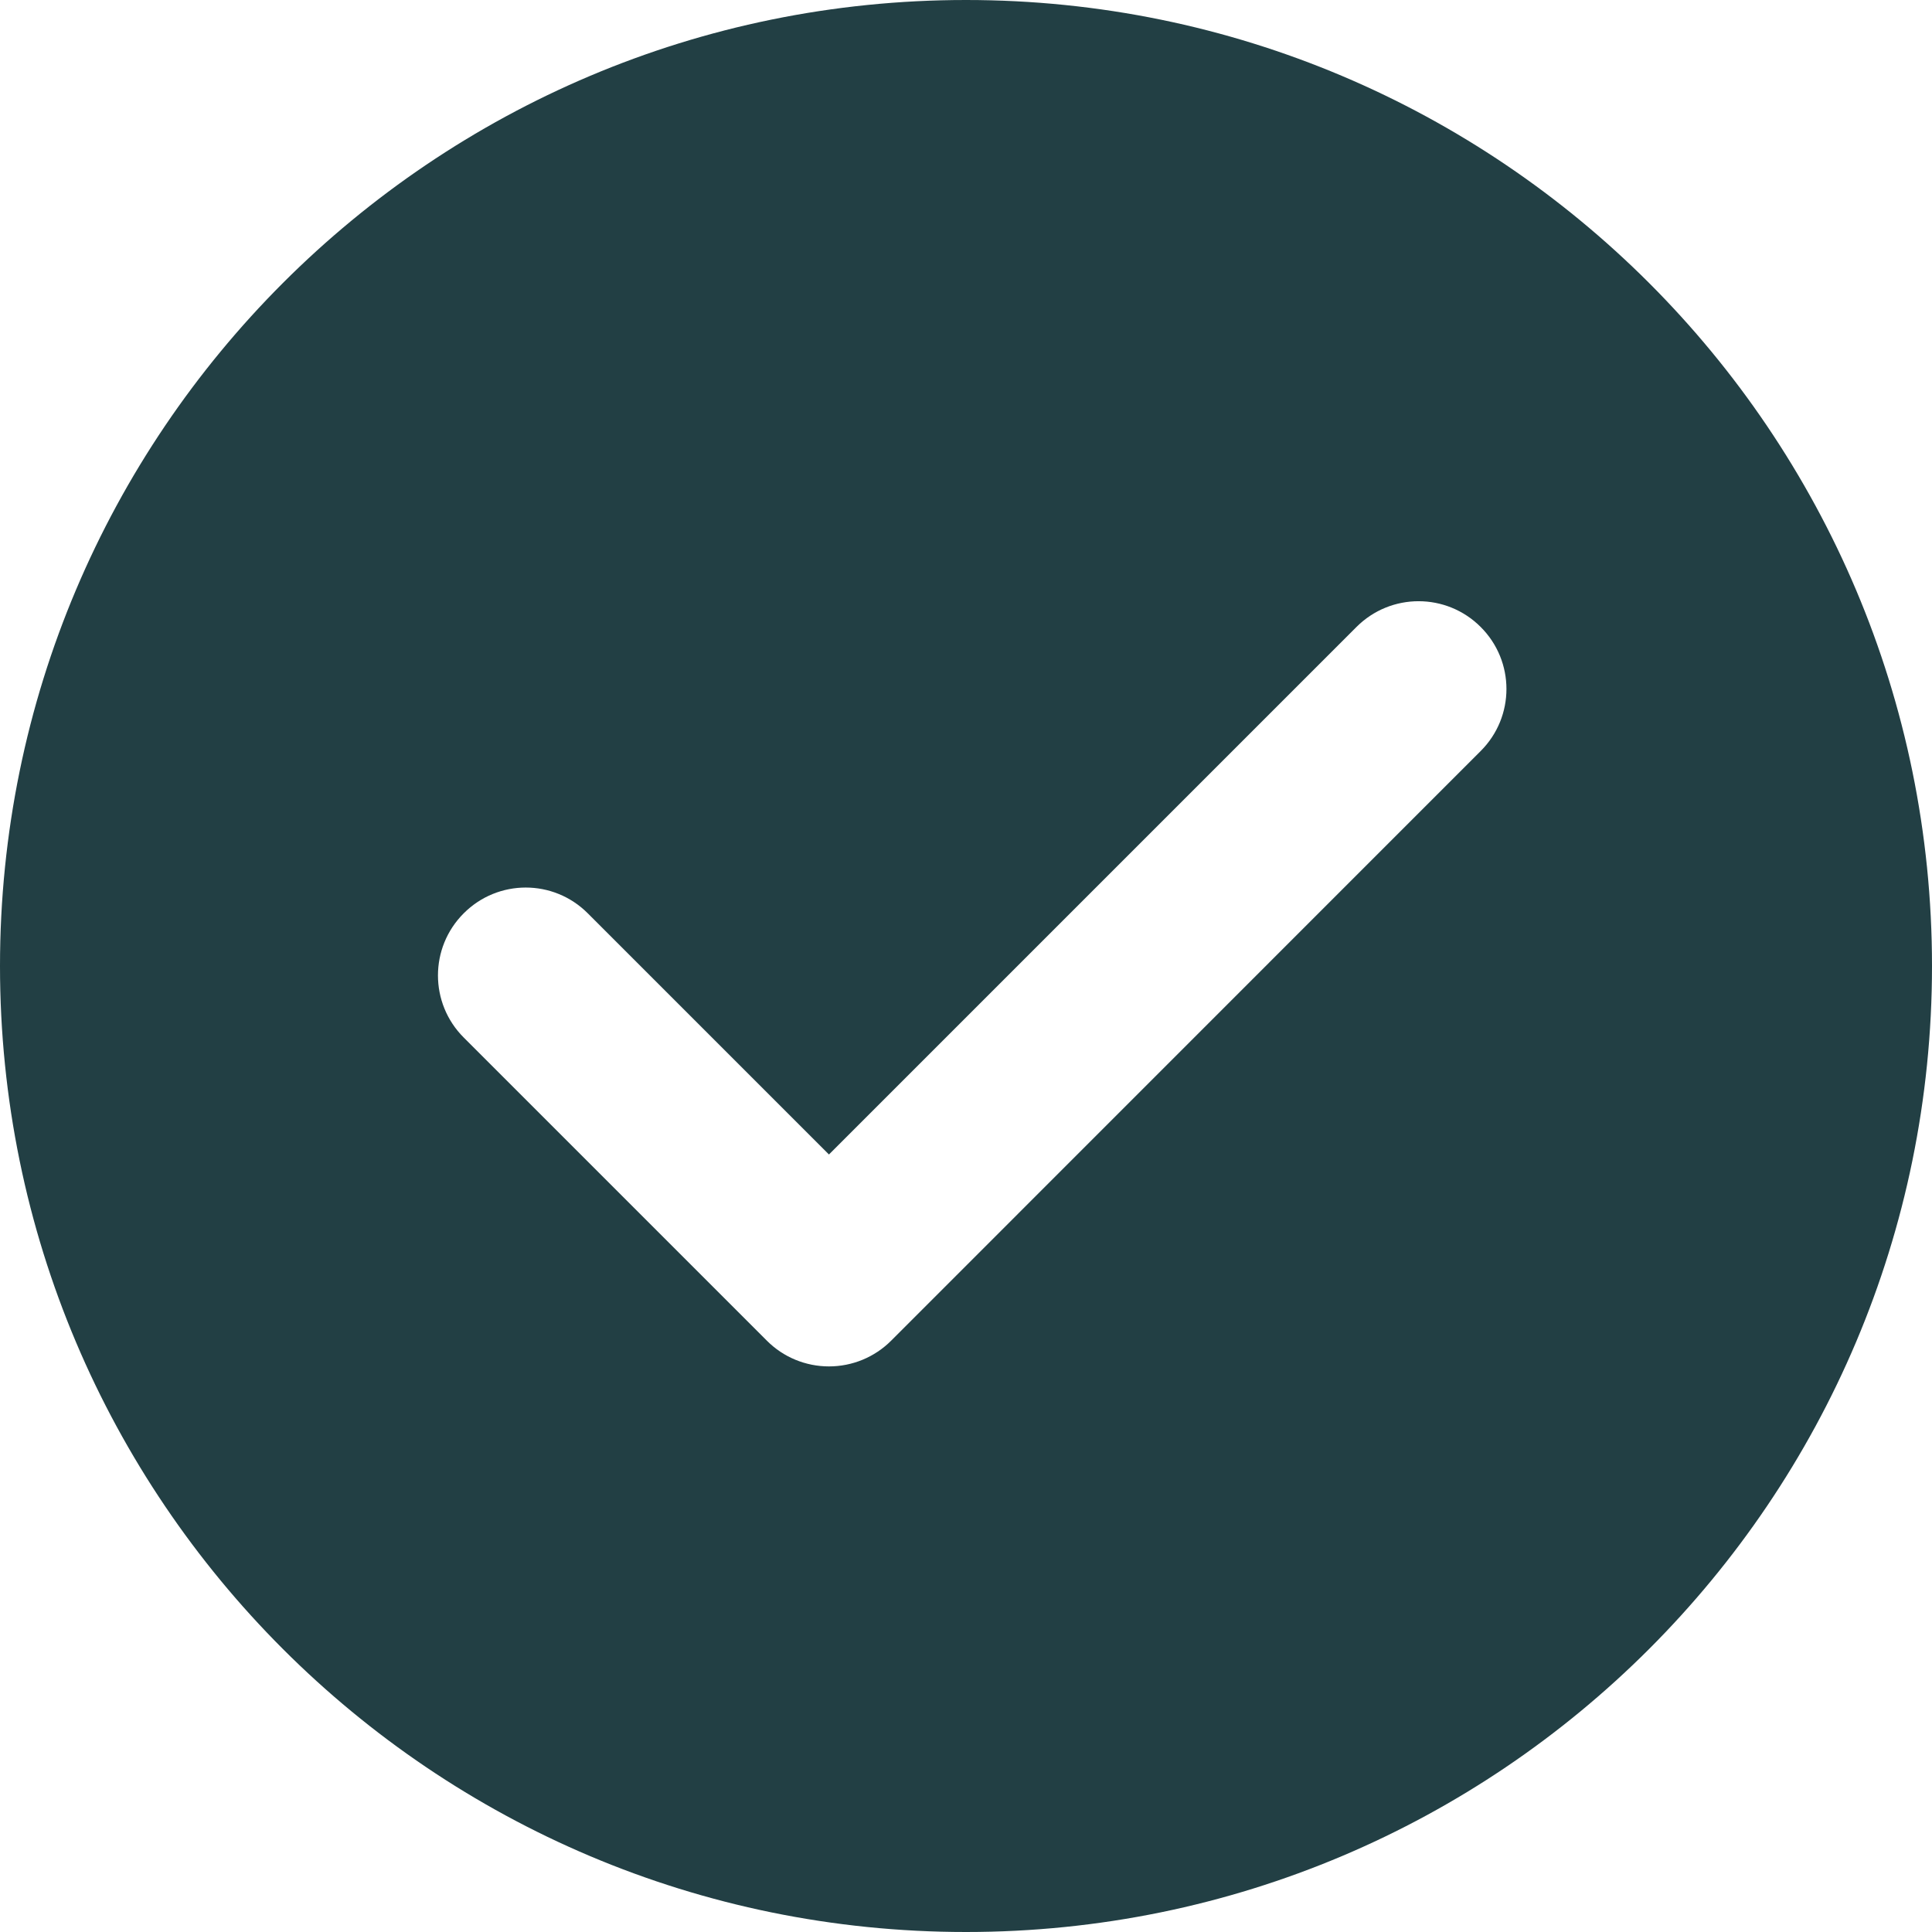 <svg width="16" height="16" viewBox="0 0 16 16" fill="none" xmlns="http://www.w3.org/2000/svg">
<g id="icon=status-check" clip-path="url(#clip0_23_413)">
<path id="vector" d="M8 16C12.418 16 16 12.418 16 8C16 3.582 12.418 0 8 0C3.582 0 0 3.582 0 8C0 12.418 3.582 16 8 16ZM11.234 5.192C11.518 4.908 11.978 4.908 12.262 5.192C12.547 5.476 12.547 5.936 12.262 6.22L7.38 11.103C7.243 11.24 7.058 11.316 6.865 11.316C6.673 11.316 6.487 11.24 6.351 11.103L3.84 8.592C3.556 8.308 3.556 7.848 3.84 7.564C4.124 7.279 4.584 7.279 4.868 7.564L6.865 9.561L11.234 5.192Z" fill="#223F44"/>
</g>
<defs>
<clipPath id="clip0_23_413">
<rect width="16" height="16" fill="white"/>
</clipPath>
</defs>
</svg>
